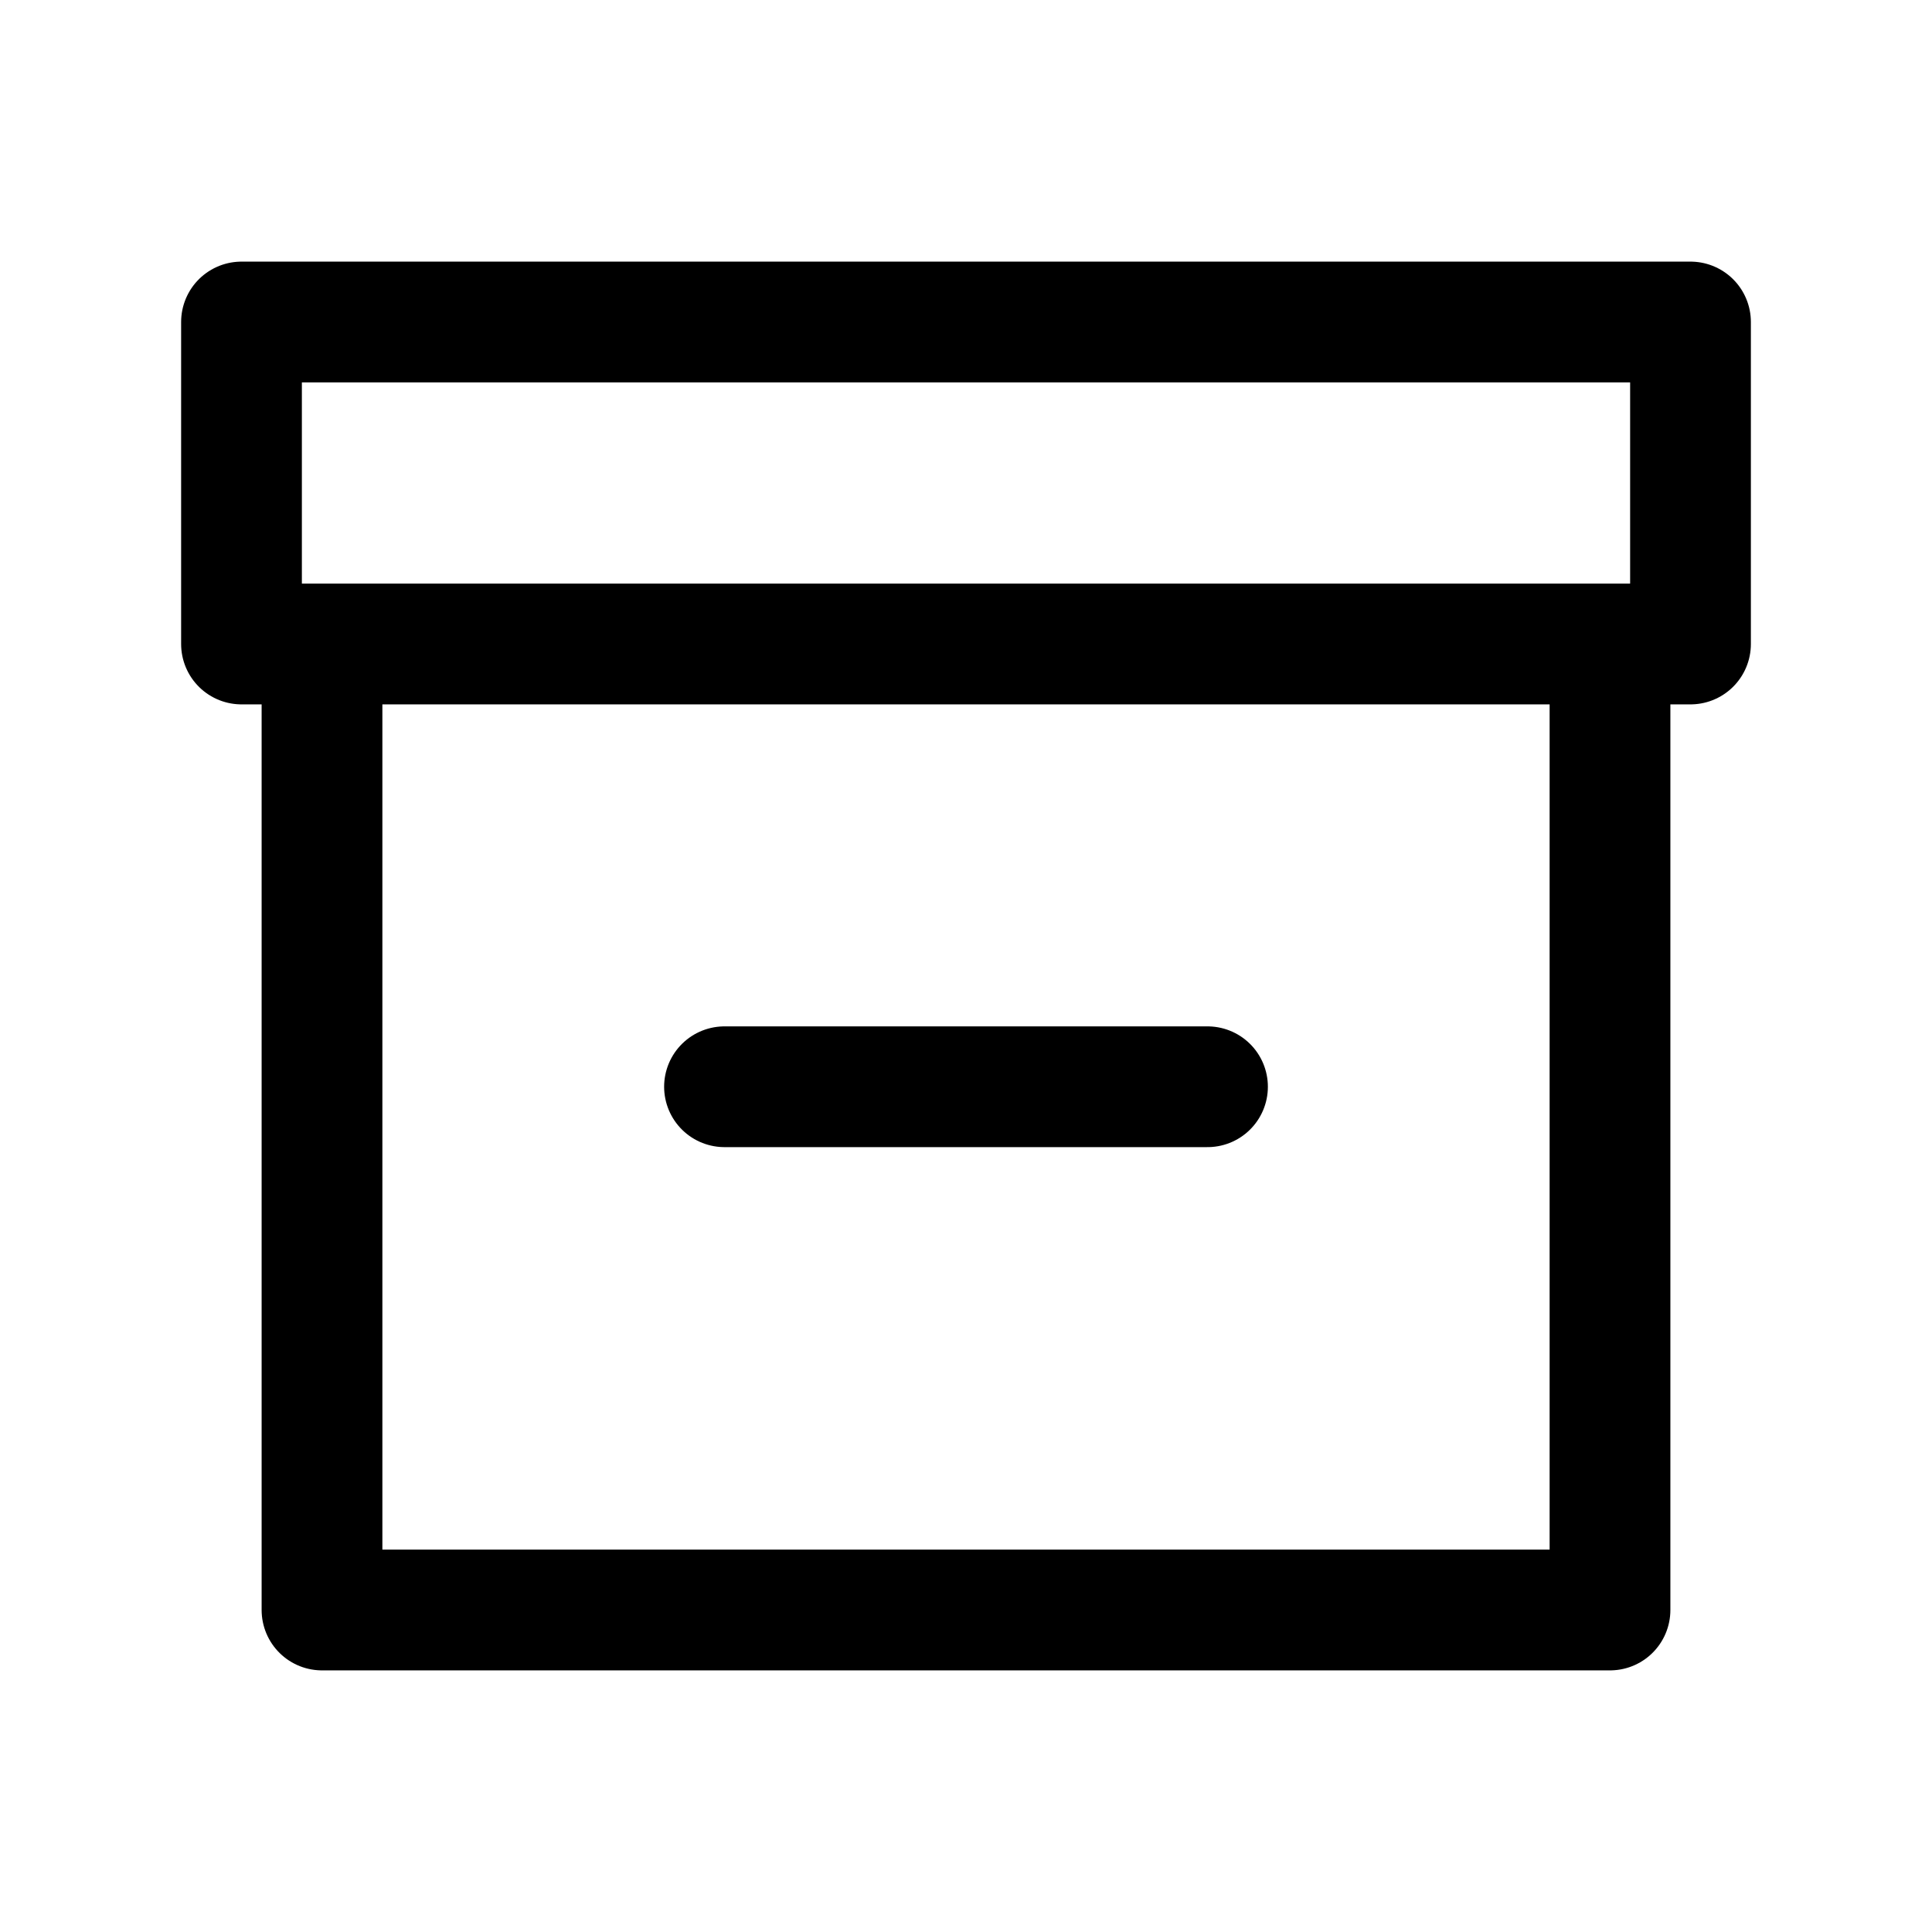 <svg width="24" height="24" viewBox="0 0 24 24" fill="none"
    xmlns="http://www.w3.org/2000/svg">
    <g id="actions/archive">
        <path id="stroke" d="M4 8V20H20V8M9 13.5H15M3 4H21V8H3V4Z" stroke="currentColor" stroke-width="1.5" stroke-linecap="round" stroke-linejoin="round"/>
    </g>
</svg>

